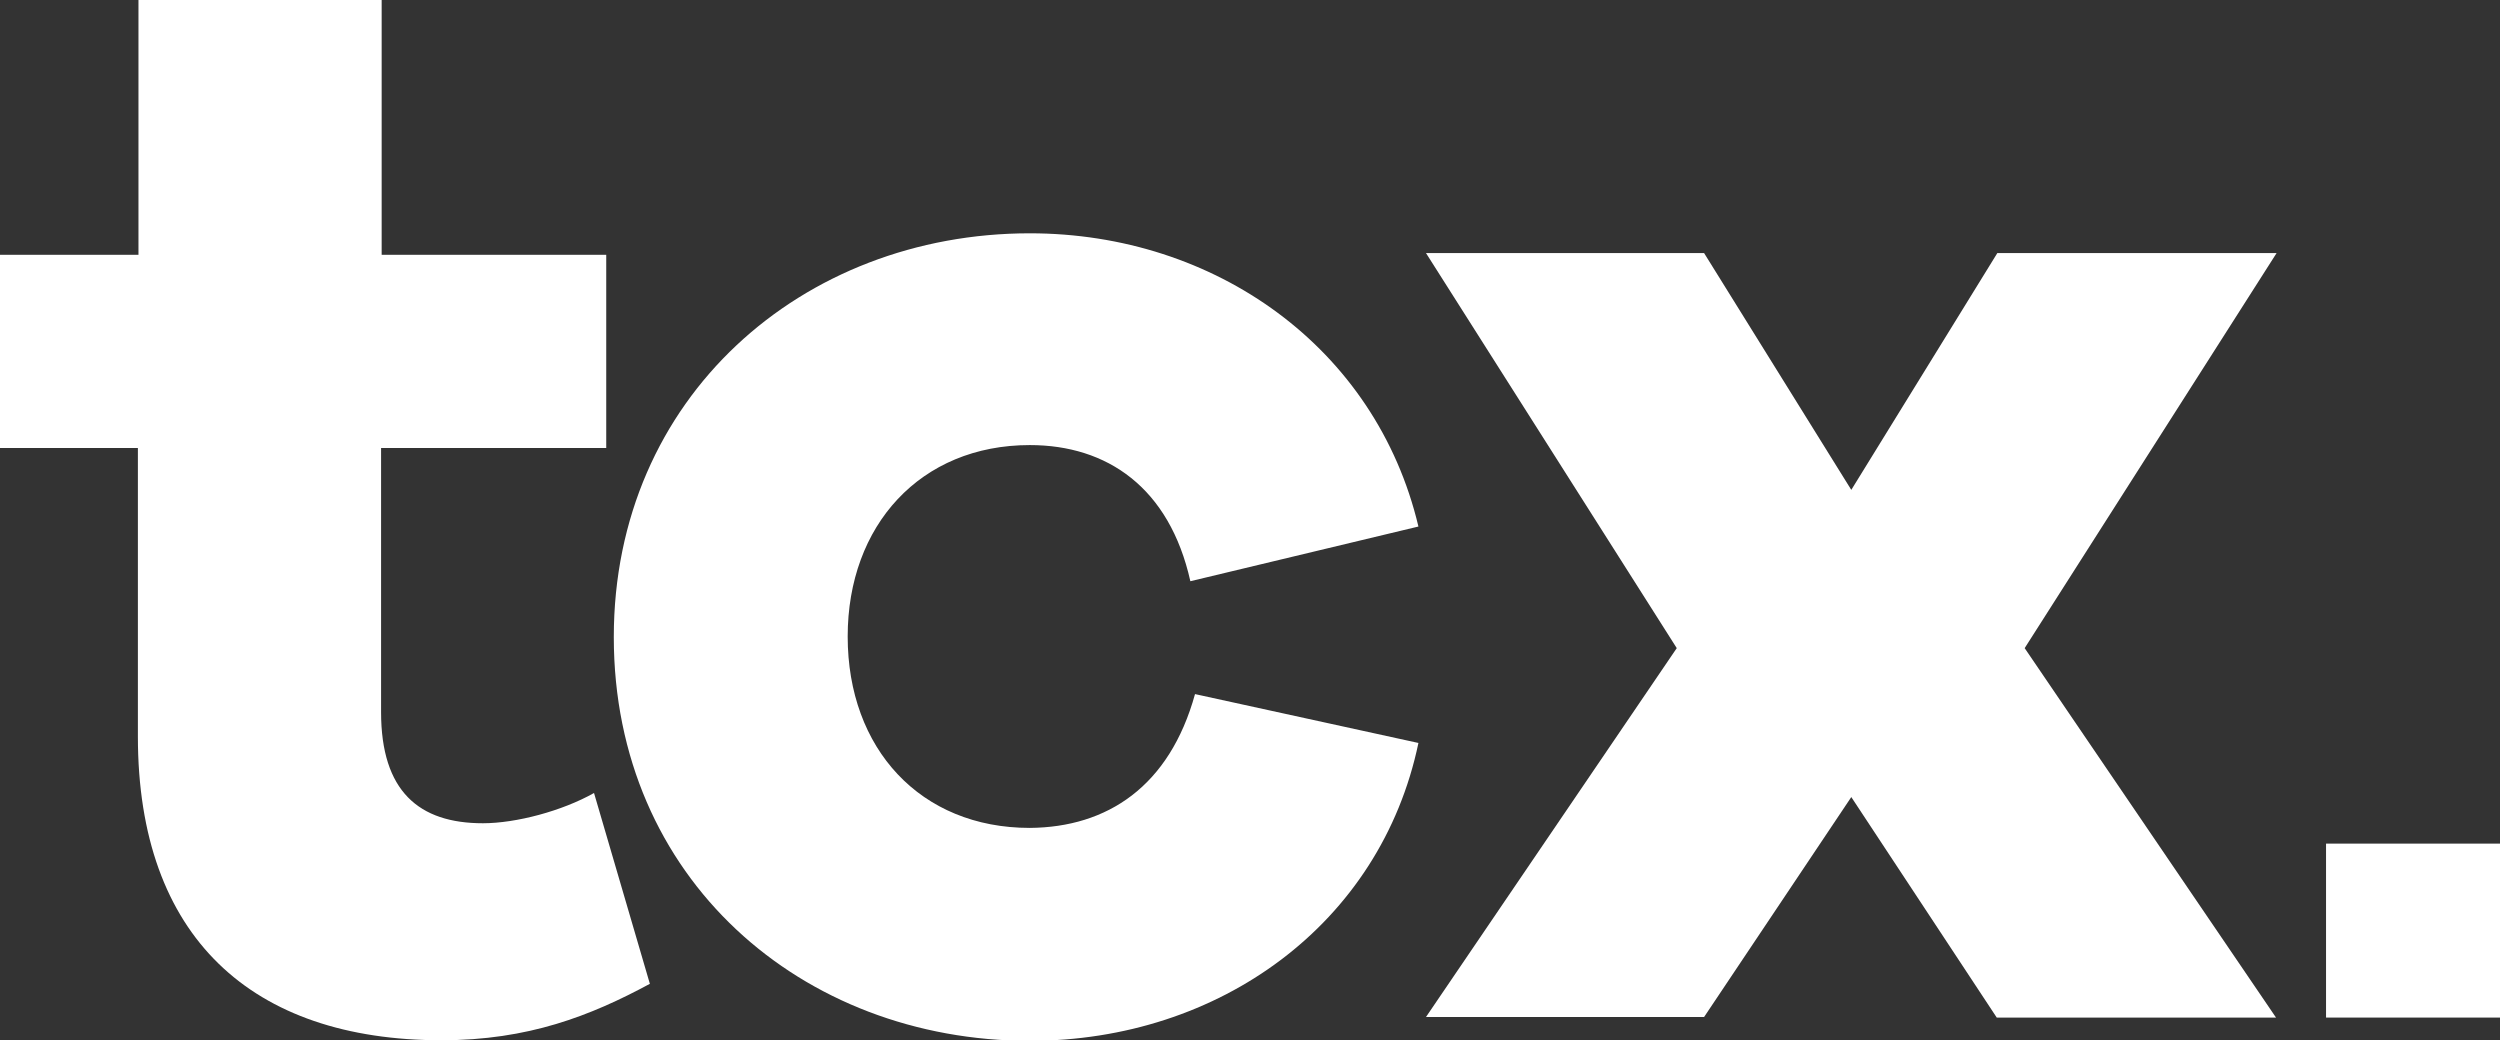 <?xml version="1.0" encoding="utf-8"?>
<!-- Generator: Adobe Illustrator 20.0.0, SVG Export Plug-In . SVG Version: 6.00 Build 0)  -->
<svg version="1.1" id="Layer_1" xmlns="http://www.w3.org/2000/svg" xmlns:xlink="http://www.w3.org/1999/xlink" x="0px" y="0px"
	 viewBox="0 0 429.7 178.8" style="enable-background:new 0 0 429.7 178.8;" xml:space="preserve">
<rect x="0" y="0" width="429.7" height="178.8" fill="#333333" stroke="none"/>
<style type="text/css">
	.st0{fill:#FFFFFF;}
	.st1{fill:#FFFFFF;}
</style>
<g>
	<rect x="399.8" y="145" class="st0" width="29.9" height="29.9"/>
	<g>
		<path class="st1" d="M111.7,169.1c-10.2,5.5-20.9,9.7-35.8,9.7c-32.6,0-52.2-17.7-52.2-52.2V77H0V43.8h23.8V0h41.8v43.8h38.6V77
			H65.5v45.4c0,13.6,6.5,19.1,17.5,19.1c5.7,0,13.6-2.1,19.1-5.2L111.7,169.1z"/>
		<path class="st1" d="M205.4,119.3l38.4,8.4c-6.5,31.1-34.2,51.2-66.8,51.2c-39.2,0-71.5-27.9-71.5-69.4
			c0-41.2,32.4-69.4,71.5-69.4c31.8,0,59.5,19.6,66.8,50.4l-39.2,9.4C201,83.8,190.3,76.5,177,76.5c-18.8,0-31.3,13.8-31.3,32.9
			c0,19.3,12.5,32.9,31.3,32.9C190.3,142.2,201,135.2,205.4,119.3z"/>
		<path class="st1" d="M391.2,174.9h-48L318.2,137l-25.3,37.8h-47.8l43.1-63.4l-43.1-67.9h47.8l25.3,40.7l25.1-40.7h48l-43.3,67.9
			L391.2,174.9z"/>
	</g>
</g>
</svg>
